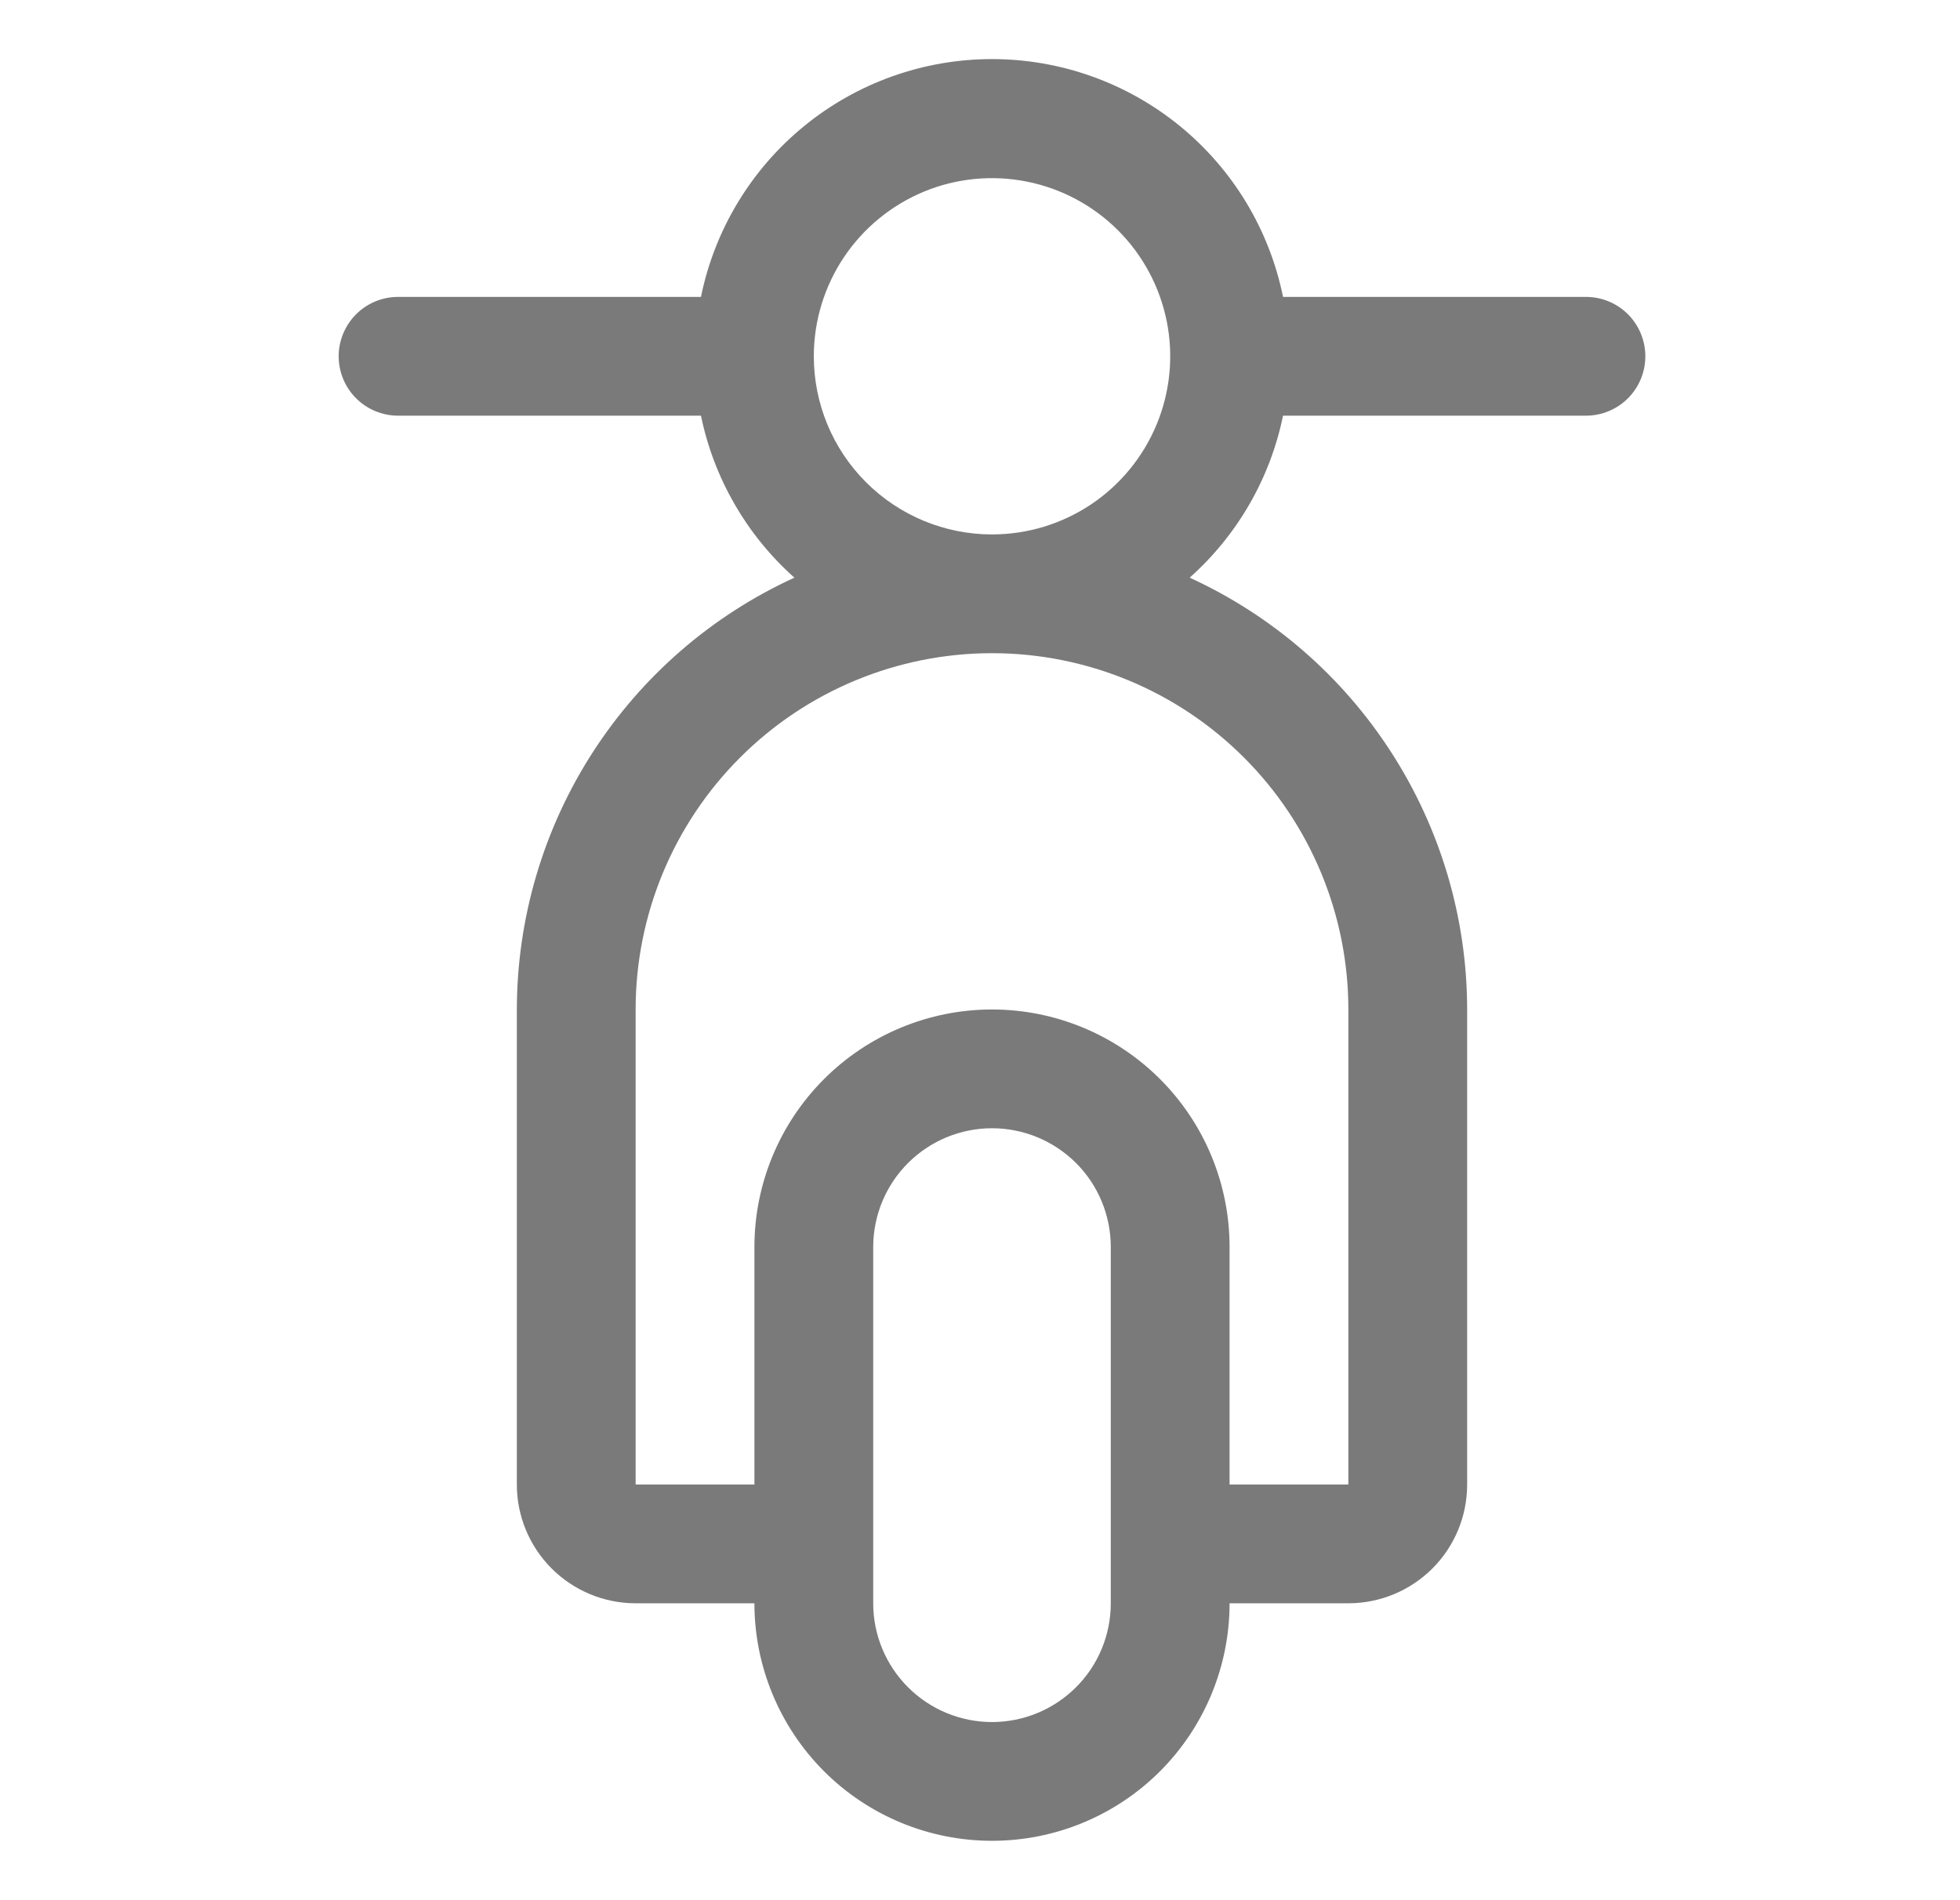 <svg width="33" height="32" viewBox="0 0 33 32" fill="none" xmlns="http://www.w3.org/2000/svg">
<path d="M26.702 5H21.602C21.373 3.87 20.76 2.854 19.867 2.124C18.974 1.394 17.856 0.995 16.702 0.995C15.549 0.995 14.431 1.394 13.538 2.124C12.645 2.854 12.032 3.87 11.802 5H6.702C6.437 5 6.183 5.105 5.995 5.293C5.808 5.481 5.702 5.735 5.702 6C5.702 6.265 5.808 6.52 5.995 6.707C6.183 6.895 6.437 7 6.702 7H11.802C12.019 8.055 12.571 9.012 13.375 9.728C11.982 10.366 10.802 11.39 9.973 12.68C9.145 13.969 8.704 15.468 8.702 17V25C8.702 25.531 8.913 26.039 9.288 26.414C9.663 26.789 10.172 27 10.702 27H12.702C12.702 28.061 13.124 29.078 13.874 29.829C14.624 30.579 15.642 31 16.702 31C17.763 31 18.781 30.579 19.531 29.829C20.281 29.078 20.702 28.061 20.702 27H22.702C23.233 27 23.741 26.789 24.117 26.414C24.492 26.039 24.702 25.531 24.702 25V17C24.701 15.468 24.259 13.969 23.431 12.68C22.603 11.39 21.423 10.366 20.03 9.728C20.834 9.012 21.386 8.055 21.602 7H26.702C26.968 7 27.222 6.895 27.41 6.707C27.597 6.52 27.702 6.265 27.702 6C27.702 5.735 27.597 5.481 27.41 5.293C27.222 5.105 26.968 5 26.702 5ZM18.702 27C18.702 27.531 18.492 28.039 18.117 28.414C17.741 28.789 17.233 29 16.702 29C16.172 29 15.663 28.789 15.288 28.414C14.913 28.039 14.702 27.531 14.702 27V21C14.702 20.47 14.913 19.961 15.288 19.586C15.663 19.211 16.172 19 16.702 19C17.233 19 17.741 19.211 18.117 19.586C18.492 19.961 18.702 20.47 18.702 21V27ZM22.702 17V25H20.702V21C20.702 19.939 20.281 18.922 19.531 18.172C18.781 17.422 17.763 17 16.702 17C15.642 17 14.624 17.422 13.874 18.172C13.124 18.922 12.702 19.939 12.702 21V25H10.702V17C10.702 15.409 11.335 13.883 12.46 12.758C13.585 11.632 15.111 11 16.702 11C18.294 11 19.82 11.632 20.945 12.758C22.07 13.883 22.702 15.409 22.702 17ZM13.702 6C13.702 5.407 13.878 4.827 14.208 4.333C14.538 3.84 15.006 3.456 15.554 3.228C16.102 3.001 16.706 2.942 17.288 3.058C17.87 3.174 18.404 3.459 18.824 3.879C19.243 4.298 19.529 4.833 19.645 5.415C19.761 5.997 19.701 6.6 19.474 7.148C19.247 7.696 18.862 8.165 18.369 8.495C17.876 8.824 17.296 9 16.702 9C15.907 9 15.144 8.684 14.581 8.121C14.018 7.559 13.702 6.796 13.702 6Z" fill="#7A7A7A"/>
</svg>
